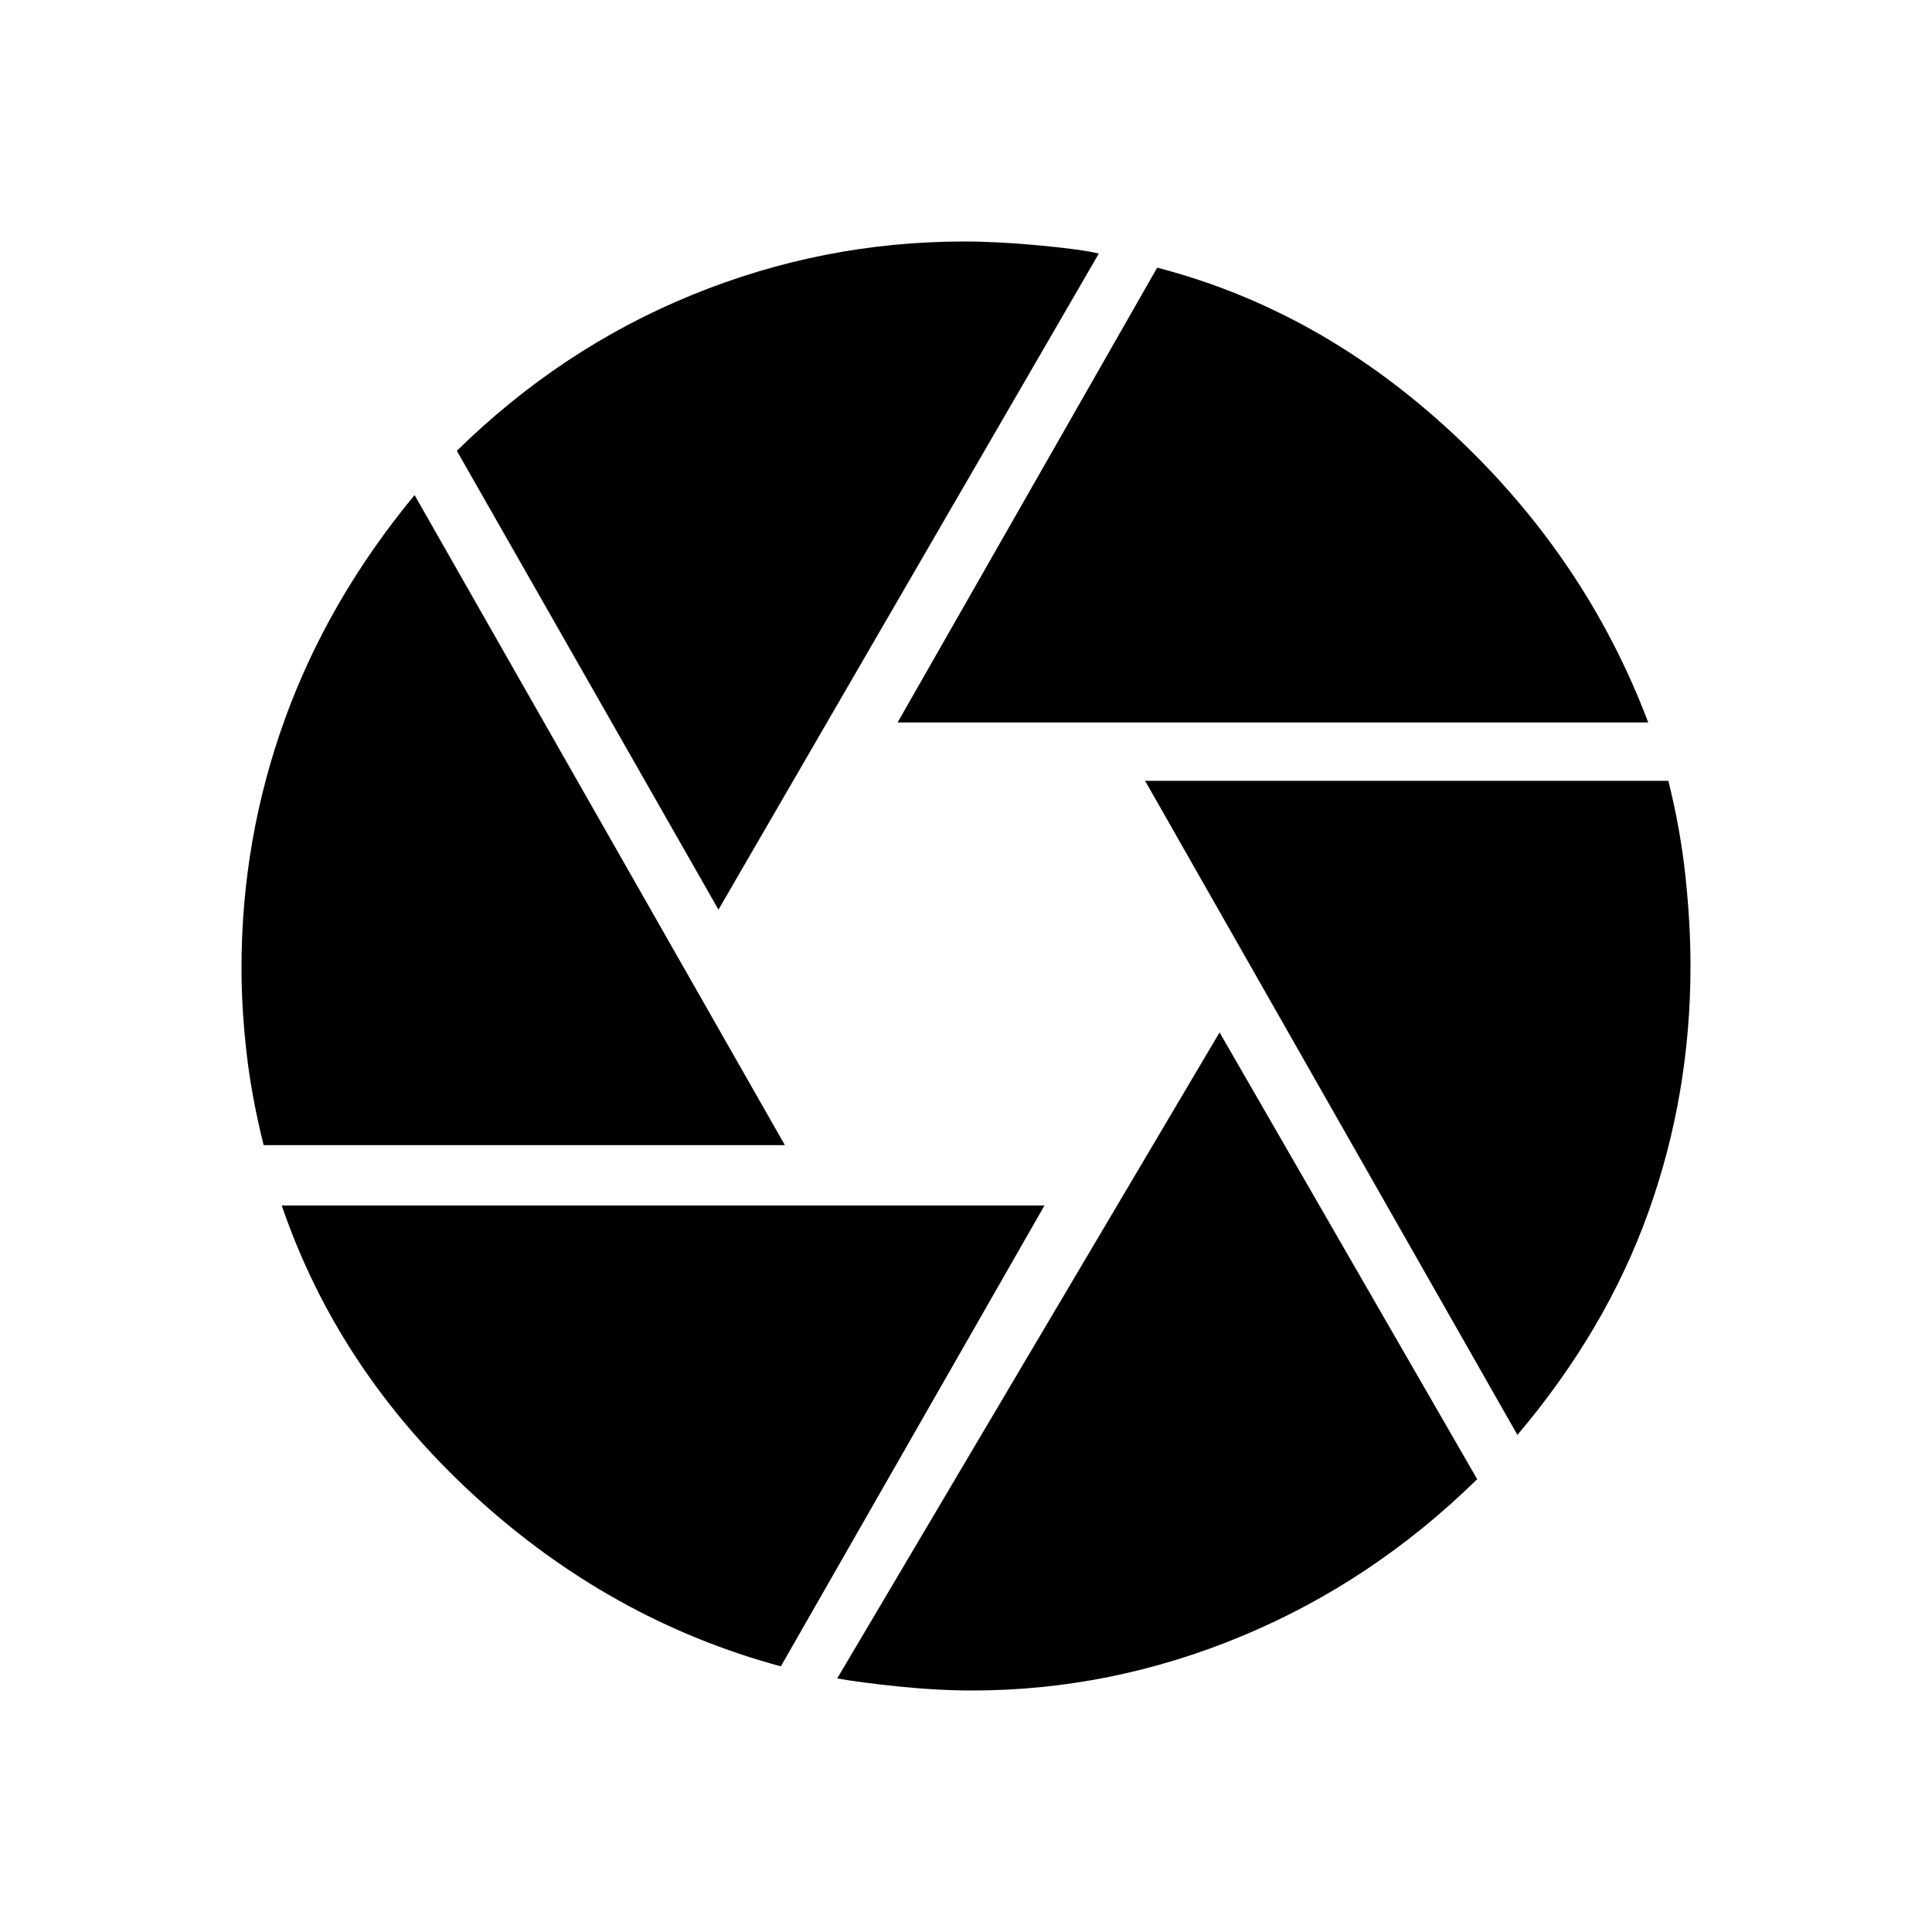 <svg xmlns="http://www.w3.org/2000/svg" width="48" height="48" viewBox="0 0 48 48"><path d="m22.3 17.95 6.45-11.3q4.05 1.05 7.35 4.125t4.85 7.175Zm-4.45 4.65-6.5-11.4q2.6-2.55 5.85-3.875Q20.45 6 23.95 6q.85 0 1.9.1 1.05.1 1.45.2Zm-11.3 5.85q-.3-1.2-.425-2.3Q6 25.05 6 24.05q0-3.2 1.075-6.175Q8.15 14.9 10.3 12.3l9.2 16.15ZM19.4 41.4q-4.25-1.15-7.625-4.25T7 29.95h18.95Zm4.75.6q-.85 0-1.825-.1t-1.525-.2l9.5-16.05 6.4 11.1q-2.6 2.55-5.85 3.9Q27.6 42 24.15 42Zm13.55-6.35L28.45 19.4h13q.3 1.2.425 2.375T42 24q0 3.2-1.05 6.125T37.7 35.65Z"/></svg>